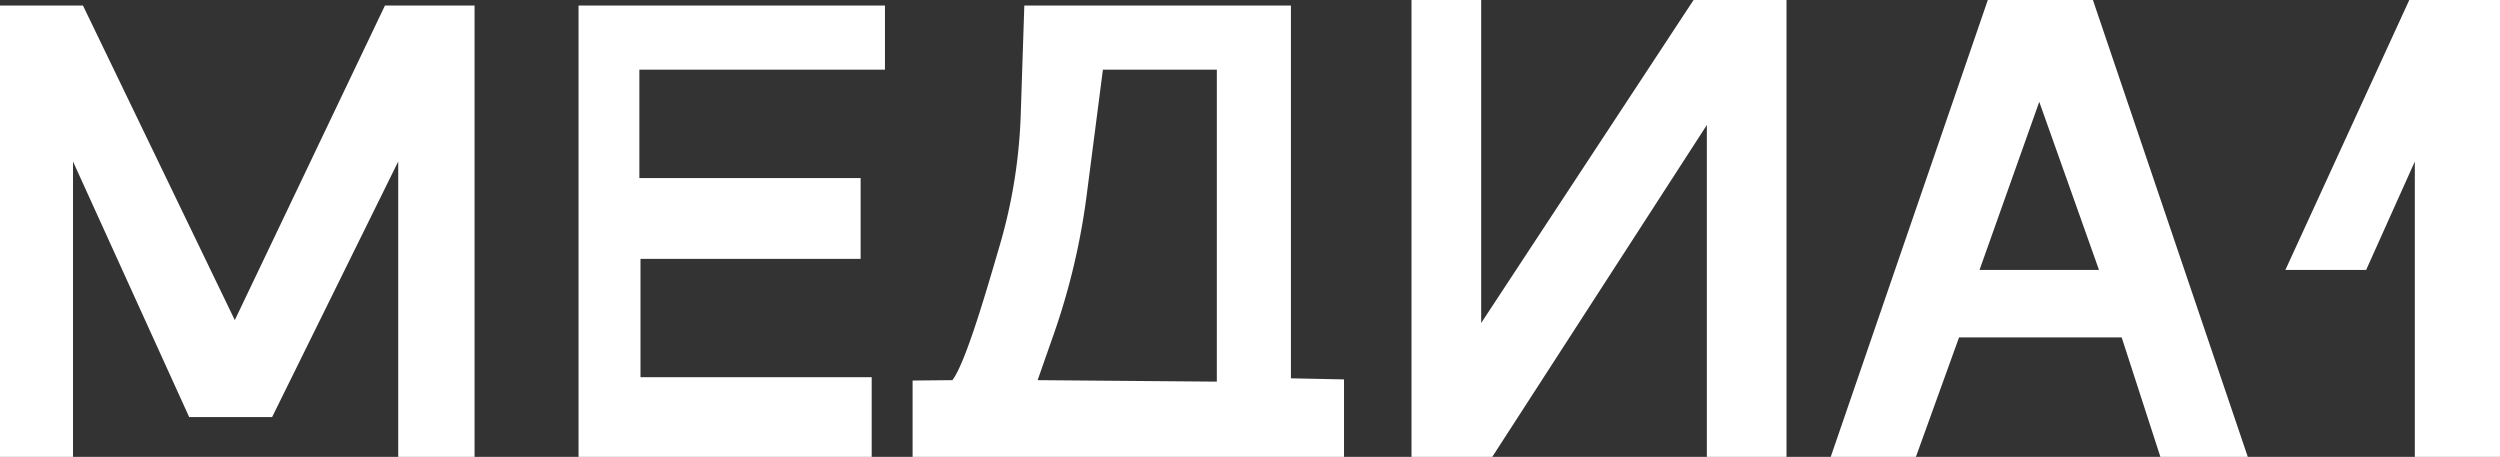 <svg xmlns="http://www.w3.org/2000/svg" viewBox="0 0 1094.43 200" style="enable-background:new 0 0 1094.43 200" xml:space="preserve"><rect x="0" y="0" width="1094.43" height="200" fill="#333333" stroke="none"/><path d="M0 200h31.96v-129.3l50.85 111.87h36.32l55.2-111.87v129.3h33.42v-197.58h-39.23l-65.73 137.72-66.47-137.72h-36.32zm253.27-197.58v197.58h128.33v-34.87h-101.21v-51.81h96.37v-35.36h-96.86v-47.45h107.51v-28.09zm311.86 163.2v-163.2h-116.71l-1.57 47.8a230.17 230.17 0 0 1-9.08 56.8c-6.33 21.68-15.04 51.65-20.83 59.4l-17.43.17v33.41h188.86v-33.9l-23.24-.48zm-32.44 1.45-78.45-.65 7-19.95a301.13 301.13 0 0 0 14.48-61.04l7.1-54.92h49.88l-.01 136.56zm85.23-167.07v200h35.35l93.94-145.28v145.28h34.87v-200h-40.68l-92.98 141.4v-141.4zm298.3 0h-46.01l-68.77 200h37.29l18.89-52.3h71.19l16.95 52.3h38.26l-67.8-200zm-49.64 118.16 26.15-73.59 26.15 73.59h-52.3zm133.9 0h35.35l21.31-47.46v129.3h37.29v-200h-39.71z" style="fill:#fff"/></svg>